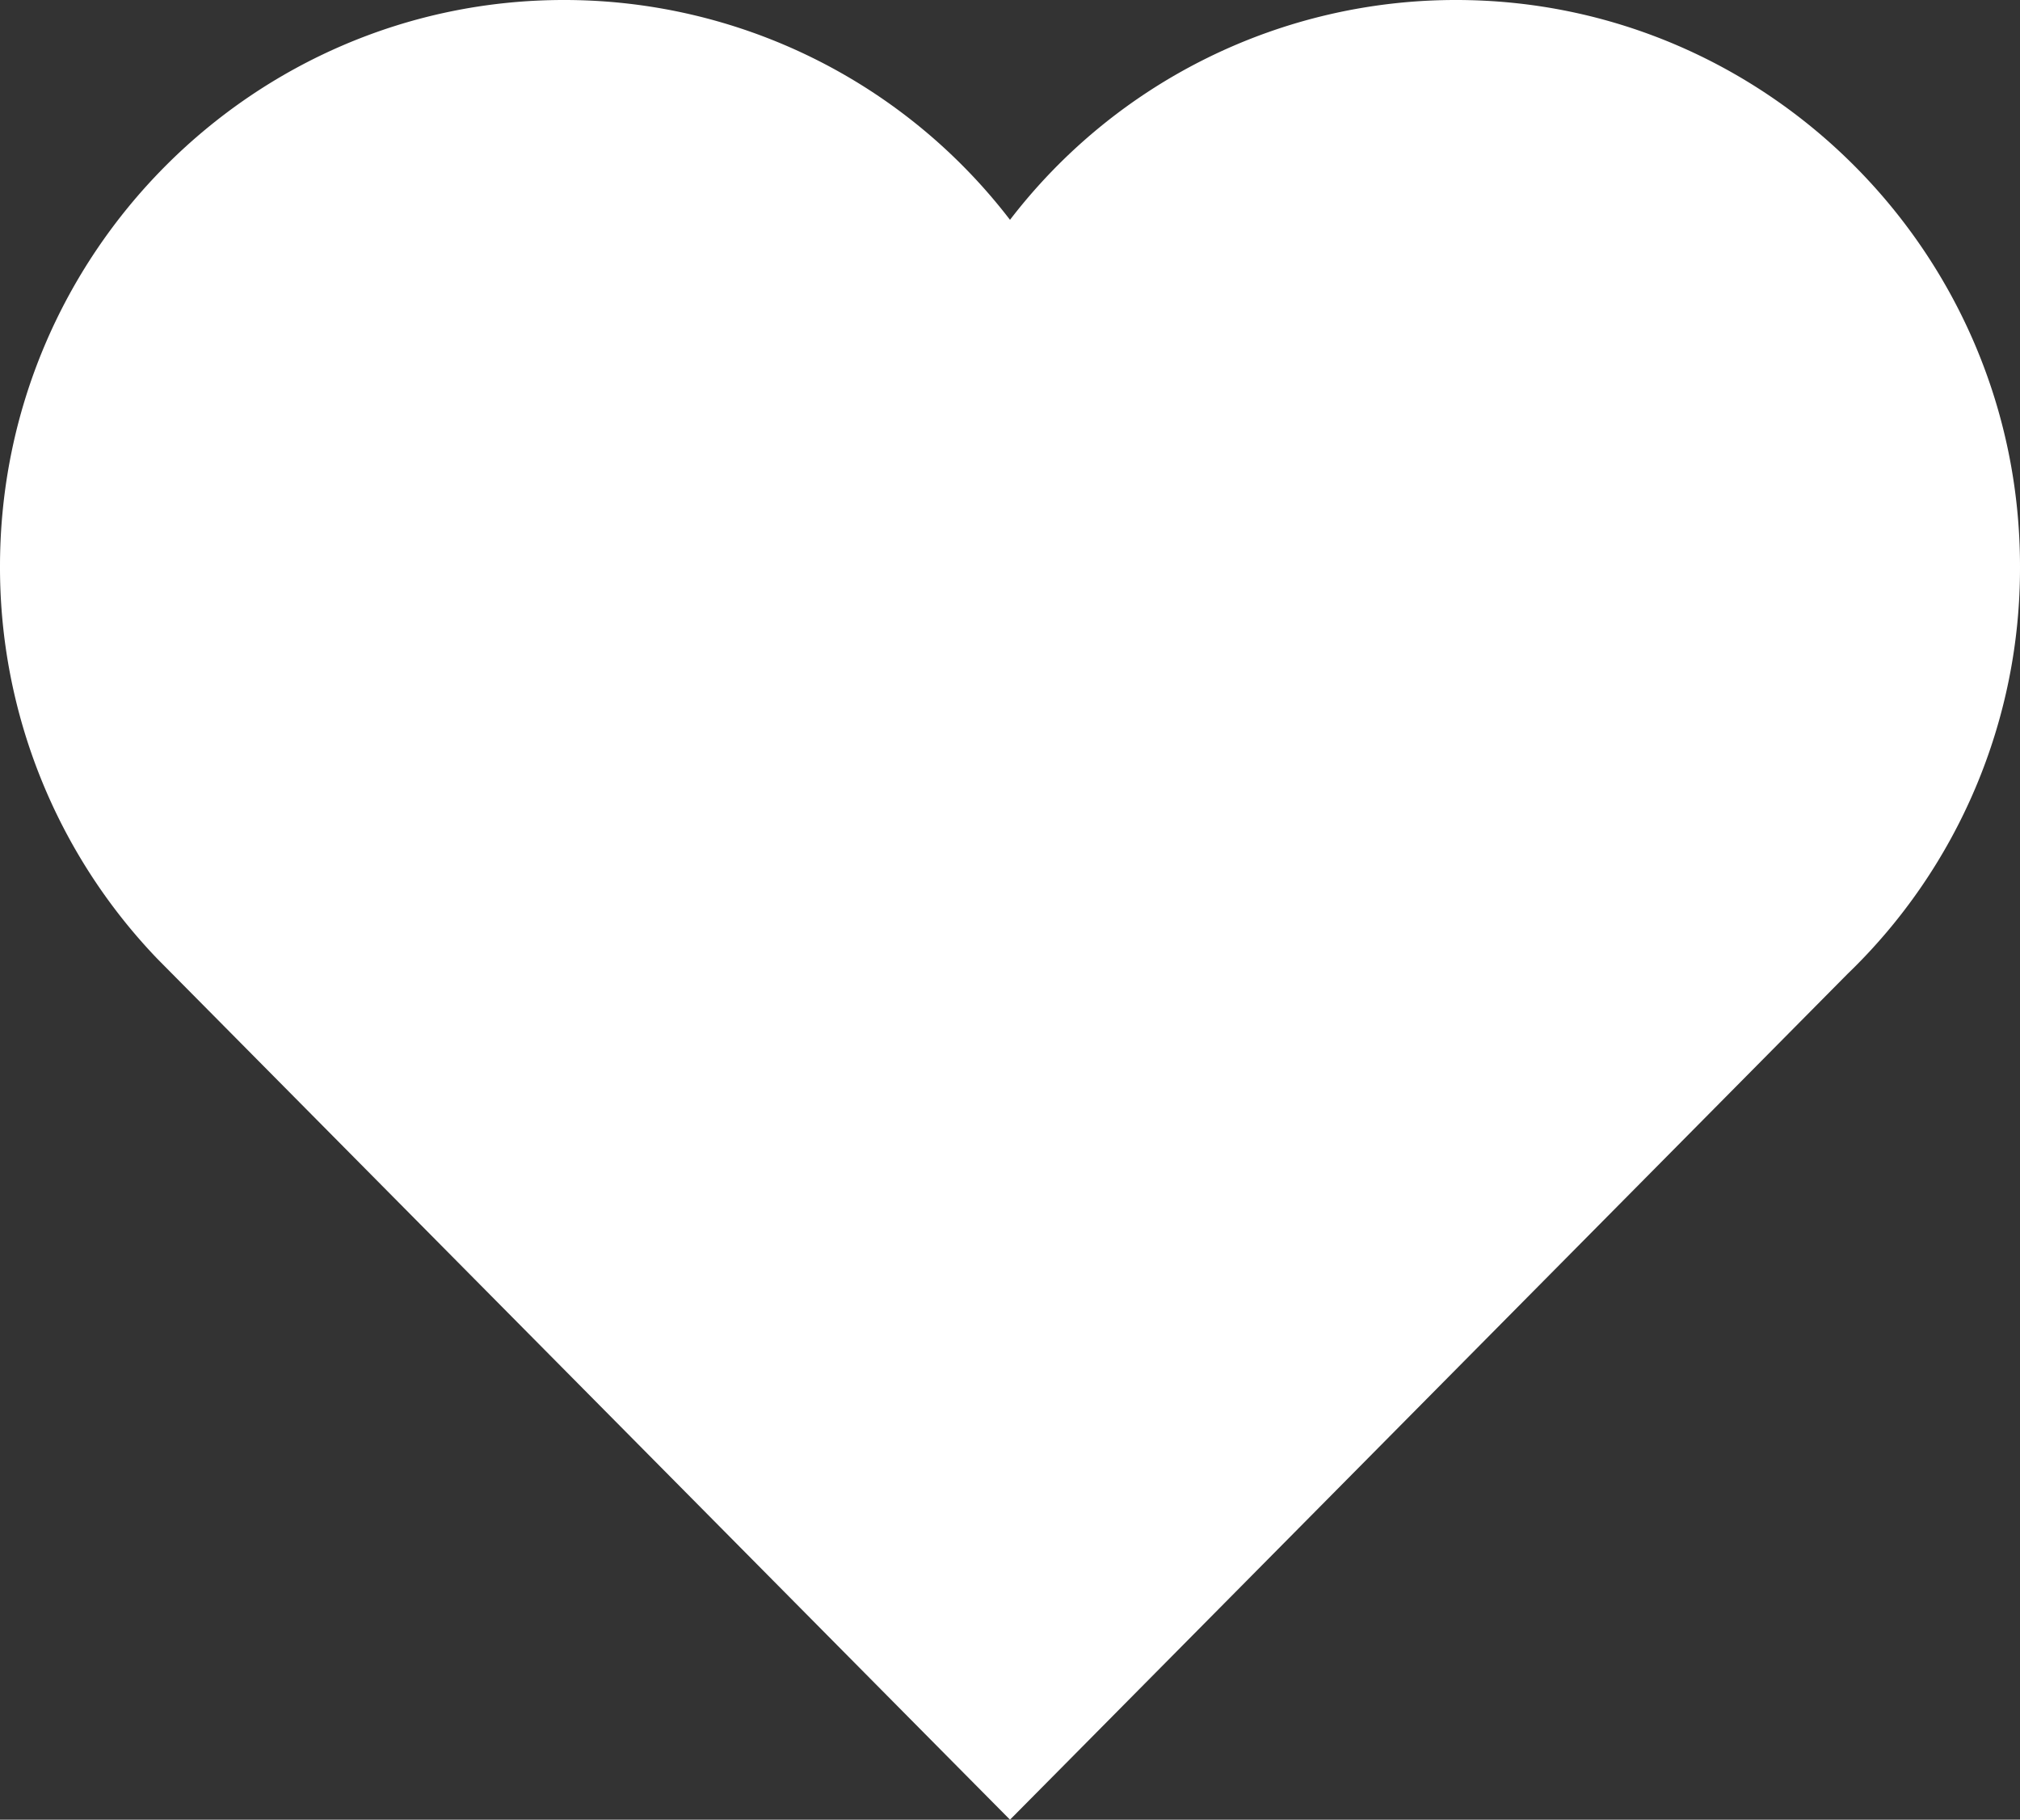 <svg id="Layer_1" data-name="Layer 1" xmlns="http://www.w3.org/2000/svg" viewBox="0 0 384 346"><rect x="0" y="0" width="384" height="346" fill="#333333" stroke="none"/><defs><style>.cls-1{fill:#fff;}</style></defs><title>liveHeart</title><path class="cls-1" d="M276.8,0A106.78,106.78,0,0,0,192,41.8,106.78,106.78,0,0,0,107.2,0C48.1,0,0,48.3,0,107.7a107.51,107.51,0,0,0,29.9,74.6L181.1,335,192,346l10.9-11L351.2,185.2A107.1,107.1,0,0,0,384,107.7C384,48.3,335.9,0,276.8,0Z"/></svg>
